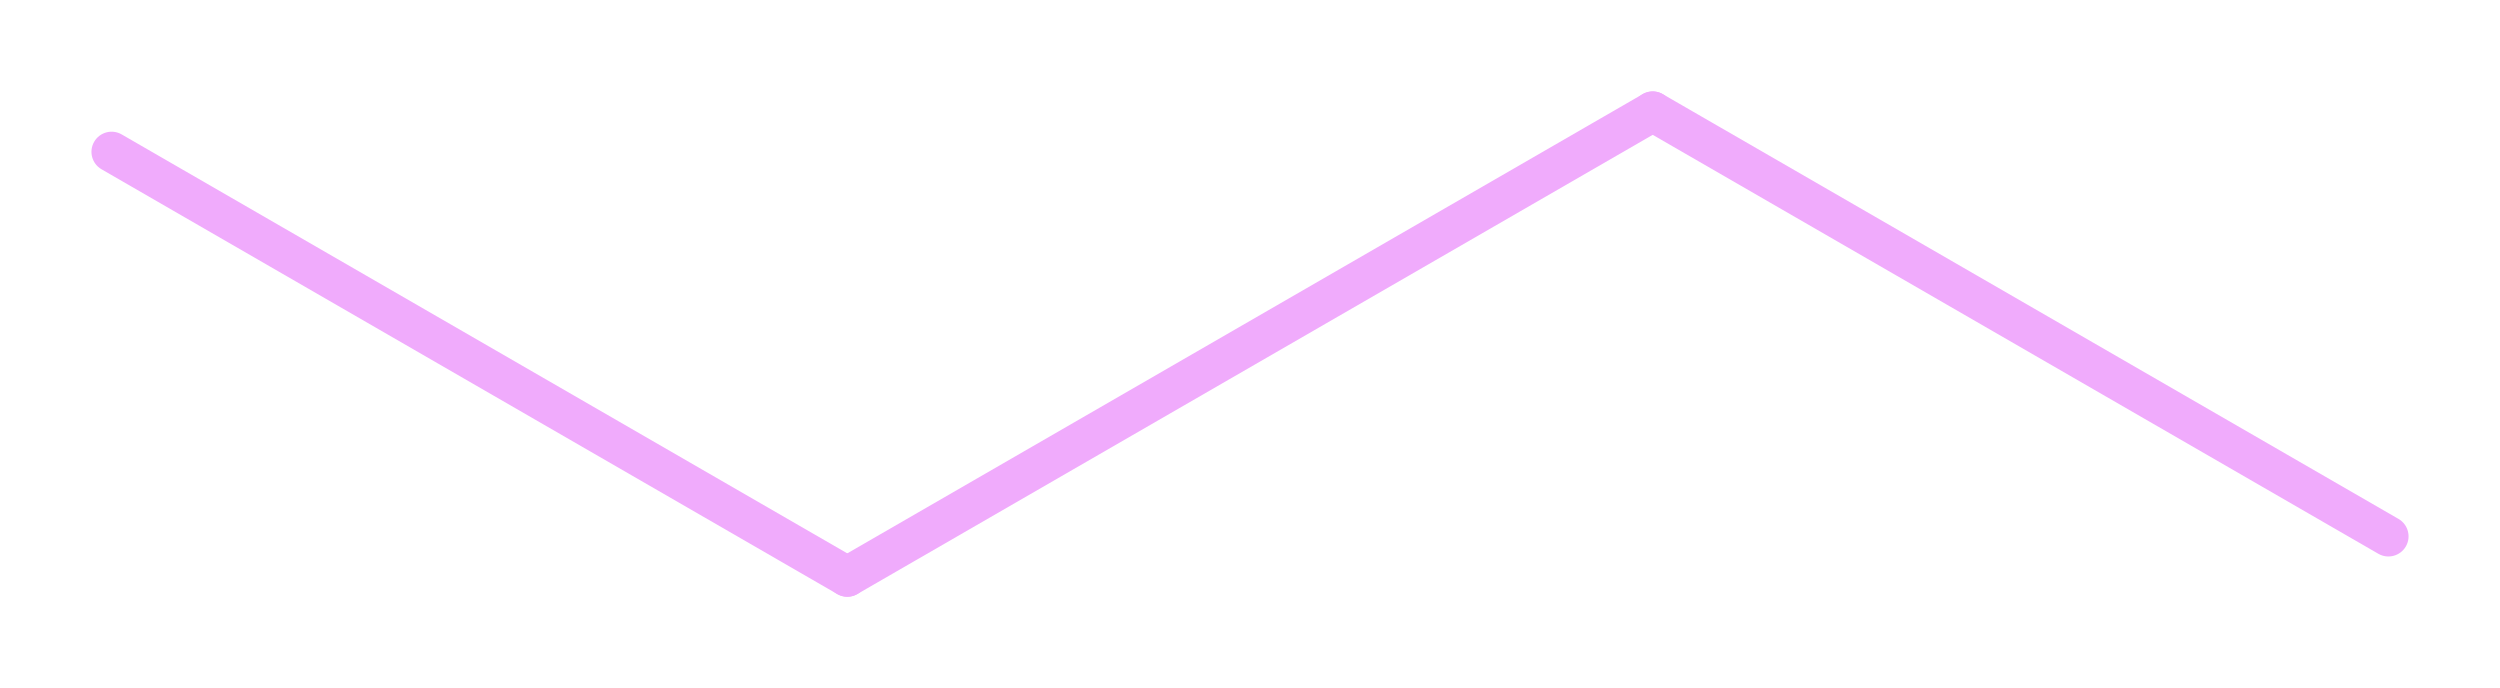 <?xml version='1.0' encoding='utf-8'?>
<svg xmlns="http://www.w3.org/2000/svg" xmlns:dc="http://purl.org/dc/elements/1.1/" xmlns:ns1="http://www.inkscape.org/namespaces/inkscape" xmlns:ns2="http://sodipodi.sourceforge.net/DTD/sodipodi-0.dtd" xmlns:ns4="http://creativecommons.org/ns#" xmlns:rdf="http://www.w3.org/1999/02/22-rdf-syntax-ns#" width="273.368" stroke-miterlimit="10" font-weight="normal" height="75.252" font-style="normal" font-size="12px" id="svg2" version="1.1" ns1:version="0.91 r13725" ns2:docname="Butane.svg" style="font-style:normal;font-weight:normal;font-size:12px;font-family:Dialog;color-interpolation:auto;fill:#f0abfc;fill-opacity:1;stroke:none;stroke:none;stroke:none;stroke:none;stroke:none;stroke:none;stroke:none;stroke:none;color-rendering:auto;image-rendering:auto;shape-rendering:auto;text-rendering:auto">
  <ns2:namedview pagecolor="#eef2ff" bordercolor="#666666" borderopacity="1" objecttolerance="10" gridtolerance="10" guidetolerance="10" ns1:pageopacity="0" ns1:pageshadow="2" ns1:window-width="1060" ns1:window-height="480" id="namedview23" showgrid="false" fit-margin-top="10" fit-margin-left="10" fit-margin-right="10" fit-margin-bottom="10" ns1:zoom="0.36375" ns1:cx="151.59871" ns1:cy="-197.7487" ns1:window-x="0" ns1:window-y="0" ns1:window-maximized="0" ns1:current-layer="svg2" />
  
  <defs id="genericDefs" />
  <g id="g5" transform="translate(-248.401,-27)" style="fill:#f0abfc;stroke:none">
    <defs id="981888920196-defs1">
      <clipPath clipPathUnits="userSpaceOnUse" id="981888920774-clipPath1">
        <path d="M 0,0 800,0 800,600 0,600 0,0 Z" id="path9" ns1:connector-curvature="0" style="stroke:none" />
      </clipPath>
    </defs>
    <g id="g11" style="text-rendering:geometricPrecision;fill:#f0abfc;stroke:none">
      <path d="M 342.15,91.956 430.222,41.108 c 1.053,-0.608 1.414,-1.954 0.806,-3.007 -0.608,-1.053 -1.954,-1.414 -3.007,-0.806 L 339.949,88.143 c -1.053,0.608 -1.414,1.954 -0.806,3.007 0.608,1.053 1.954,1.414 3.007,0.806 z" clip-path="url(#981888920774-clipPath1)" id="path13" ns1:connector-curvature="0" style="stroke:none" />
    </g>
    <g id="g15" style="text-rendering:geometricPrecision;fill:#f0abfc;stroke:none">
      <path d="M 342.15,88.143 261.704,41.697 c -1.053,-0.608 -2.399,-0.247 -3.007,0.806 -0.608,1.053 -0.247,2.399 0.806,3.007 l 80.447,46.446 c 1.053,0.608 2.399,0.247 3.007,-0.806 0.608,-1.053 0.247,-2.399 -0.806,-3.007 z" clip-path="url(#981888920774-clipPath1)" id="path17" ns1:connector-curvature="0" style="stroke:none" />
    </g>
    <g id="g19" style="text-rendering:geometricPrecision;fill:#f0abfc;stroke:none">
      <path d="m 428.021,41.108 80.447,46.446 c 1.053,0.608 2.399,0.247 3.007,-0.806 0.608,-1.053 0.247,-2.399 -0.806,-3.007 L 430.222,37.295 c -1.053,-0.608 -2.399,-0.247 -3.007,0.806 -0.608,1.053 -0.247,2.399 0.806,3.007 z" clip-path="url(#981888920774-clipPath1)" id="path21" ns1:connector-curvature="0" style="stroke:none" />
    </g>
  </g>
</svg>